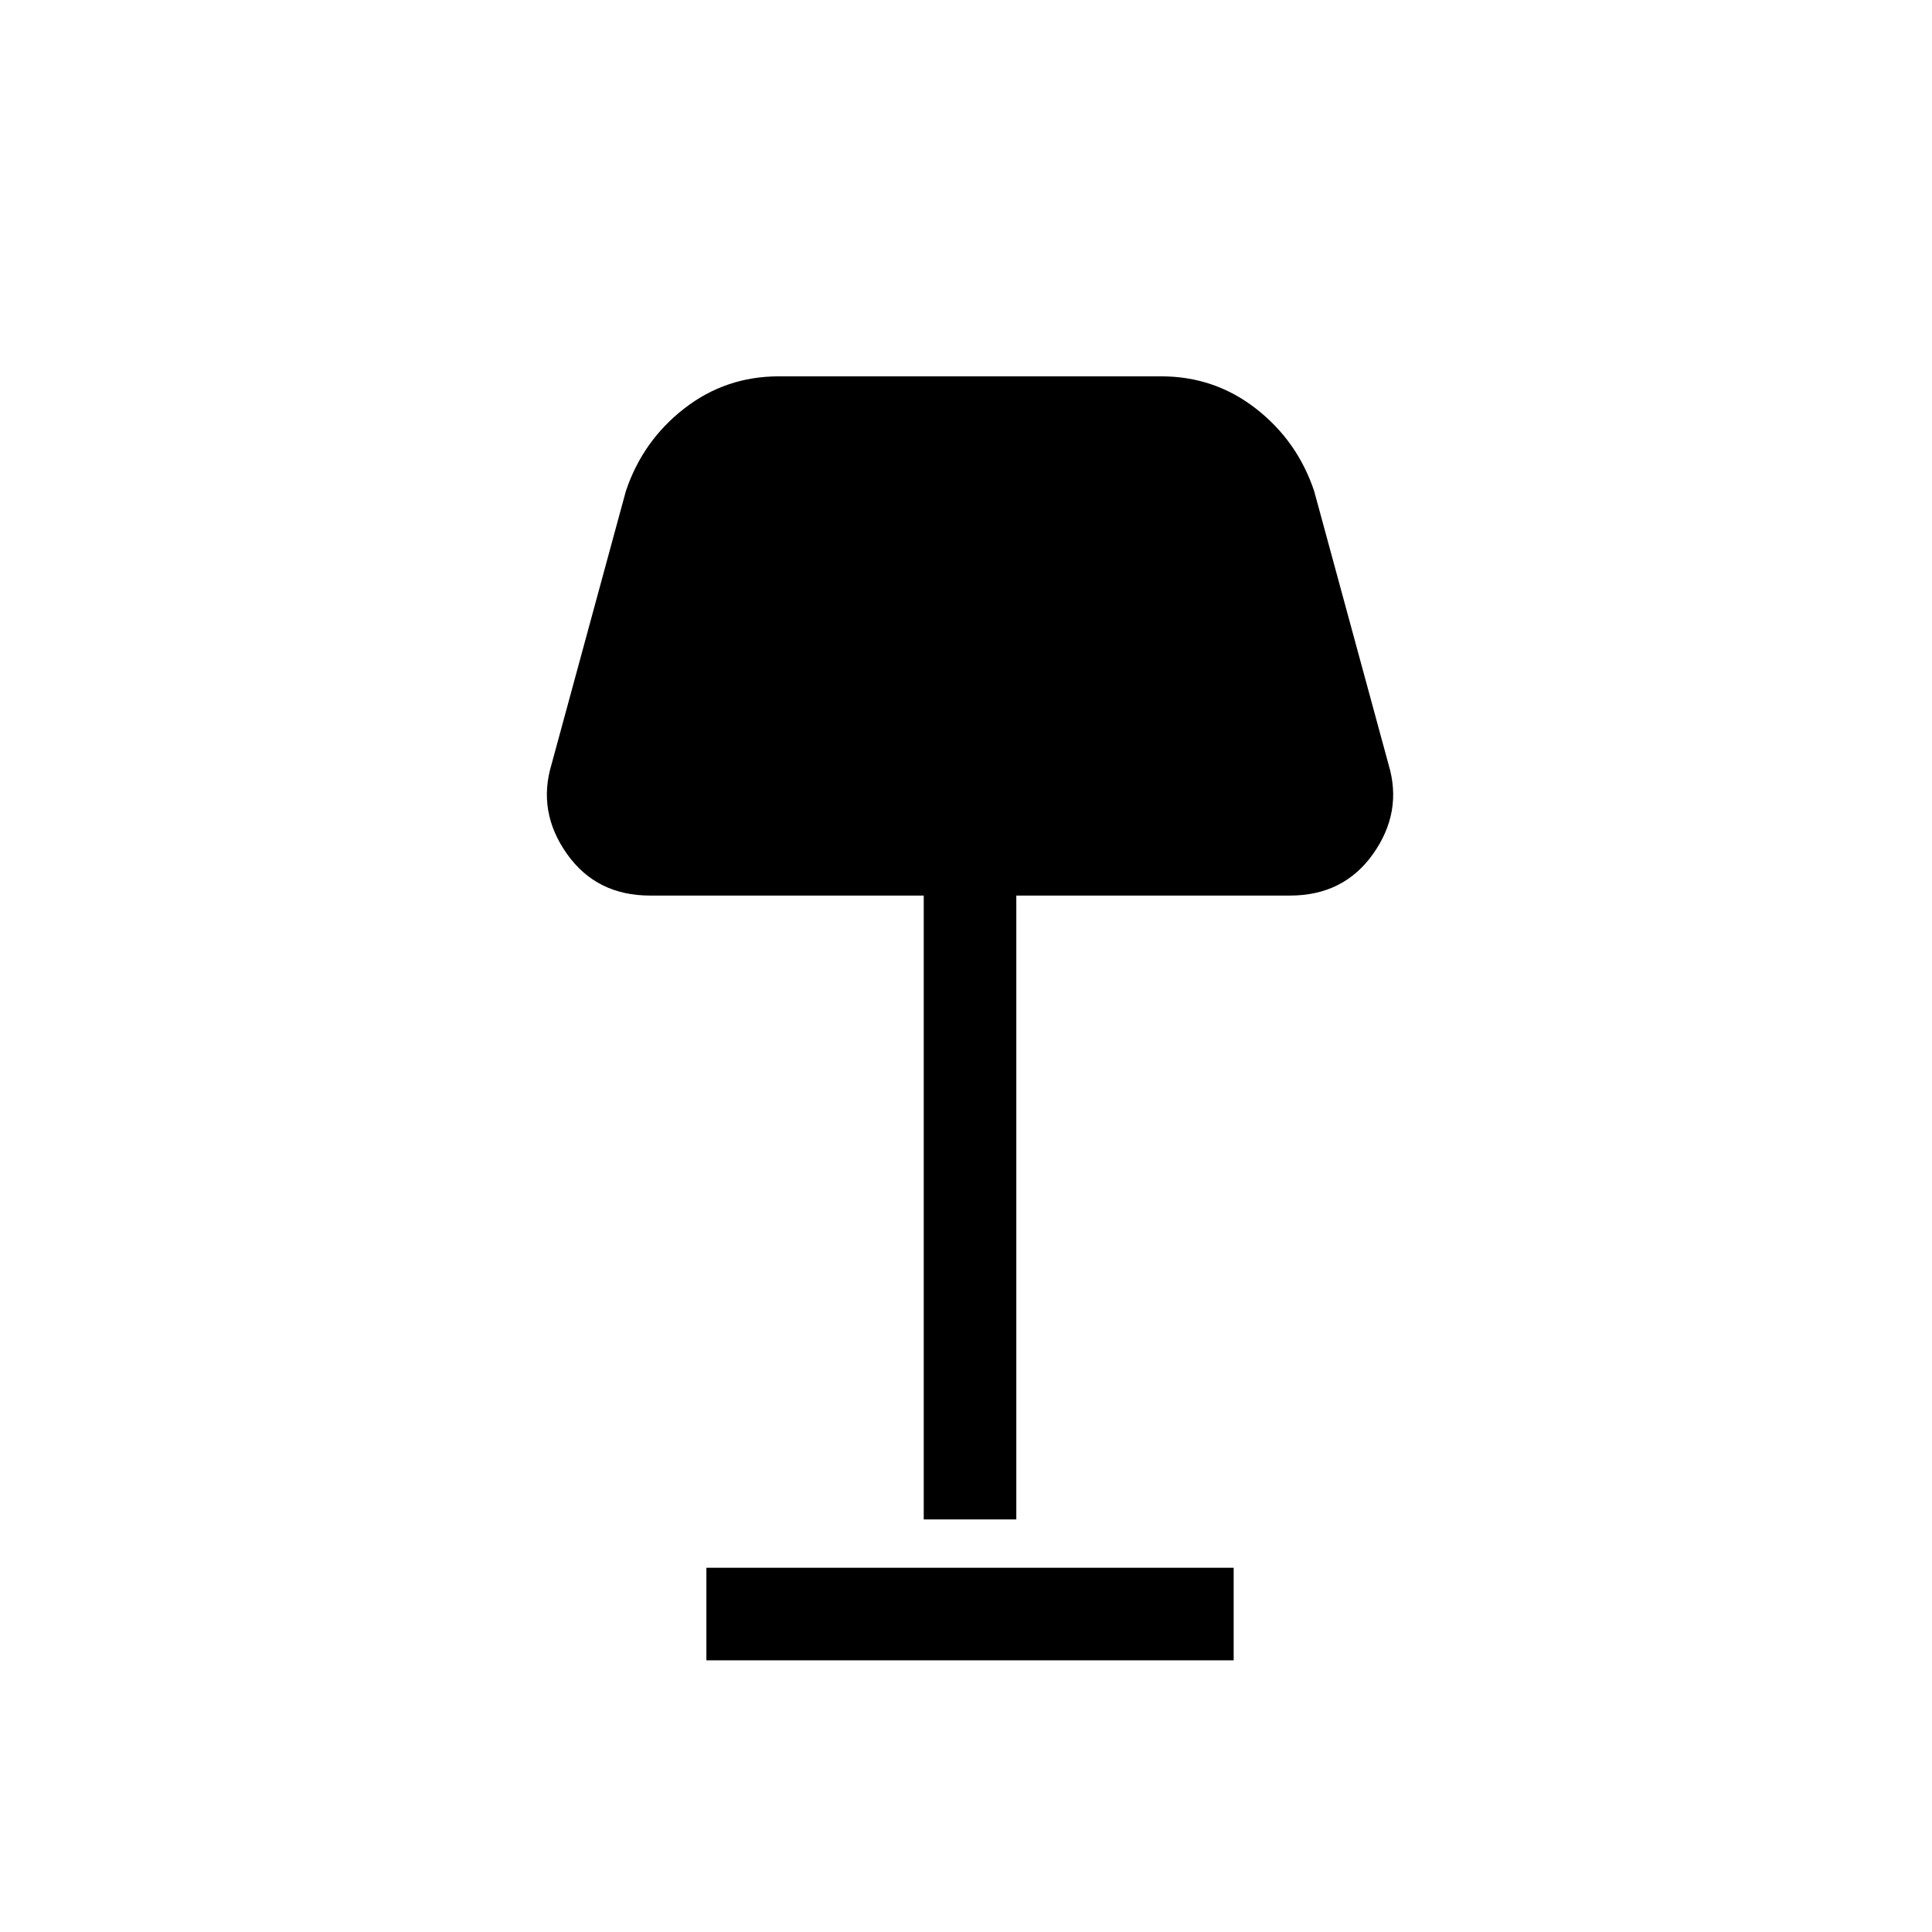 <svg xmlns="http://www.w3.org/2000/svg" height="20" viewBox="0 -960 960 960" width="20"><path d="M459-205v-310H323q-26.67 0-41.33-20.77Q267-556.54 274-580l37-136q8.37-24.96 28.96-40.98Q360.55-773 387-773h190q26.45 0 47.04 16.02T653-716l37 136q7 23.46-7.67 44.23Q667.67-515 641-515H505v310h-46Zm-108 70v-46h262v46H351Z"/></svg>